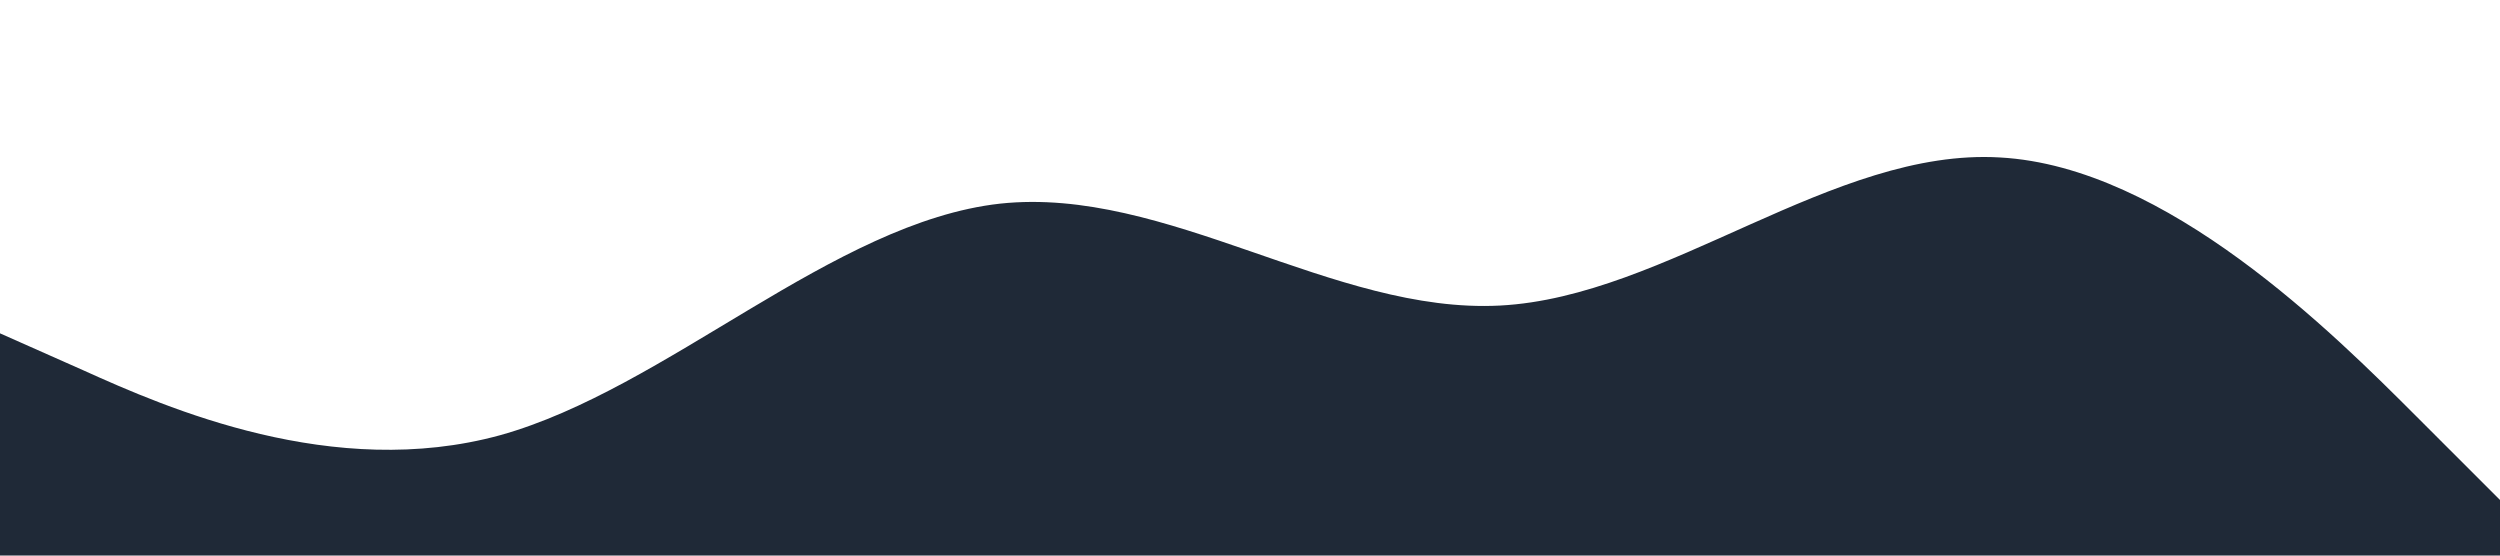 <?xml version="1.0" standalone="no"?>
<svg xmlns="http://www.w3.org/2000/svg" viewBox="0 0 1440 320" class="border border-black">
    <path fill="#1f2937" fill-opacity="1" d="M0,192L48,213.3C96,235,192,277,288,250.7C384,224,480,128,576,117.3C672,107,768,181,864,176C960,171,1056,85,1152,90.7C1248,96,1344,192,1392,240L1440,288L1440,320L1392,320C1344,320,1248,320,1152,320C1056,320,960,320,864,320C768,320,672,320,576,320C480,320,384,320,288,320C192,320,96,320,48,320L0,320Z">
    </path>
</svg>